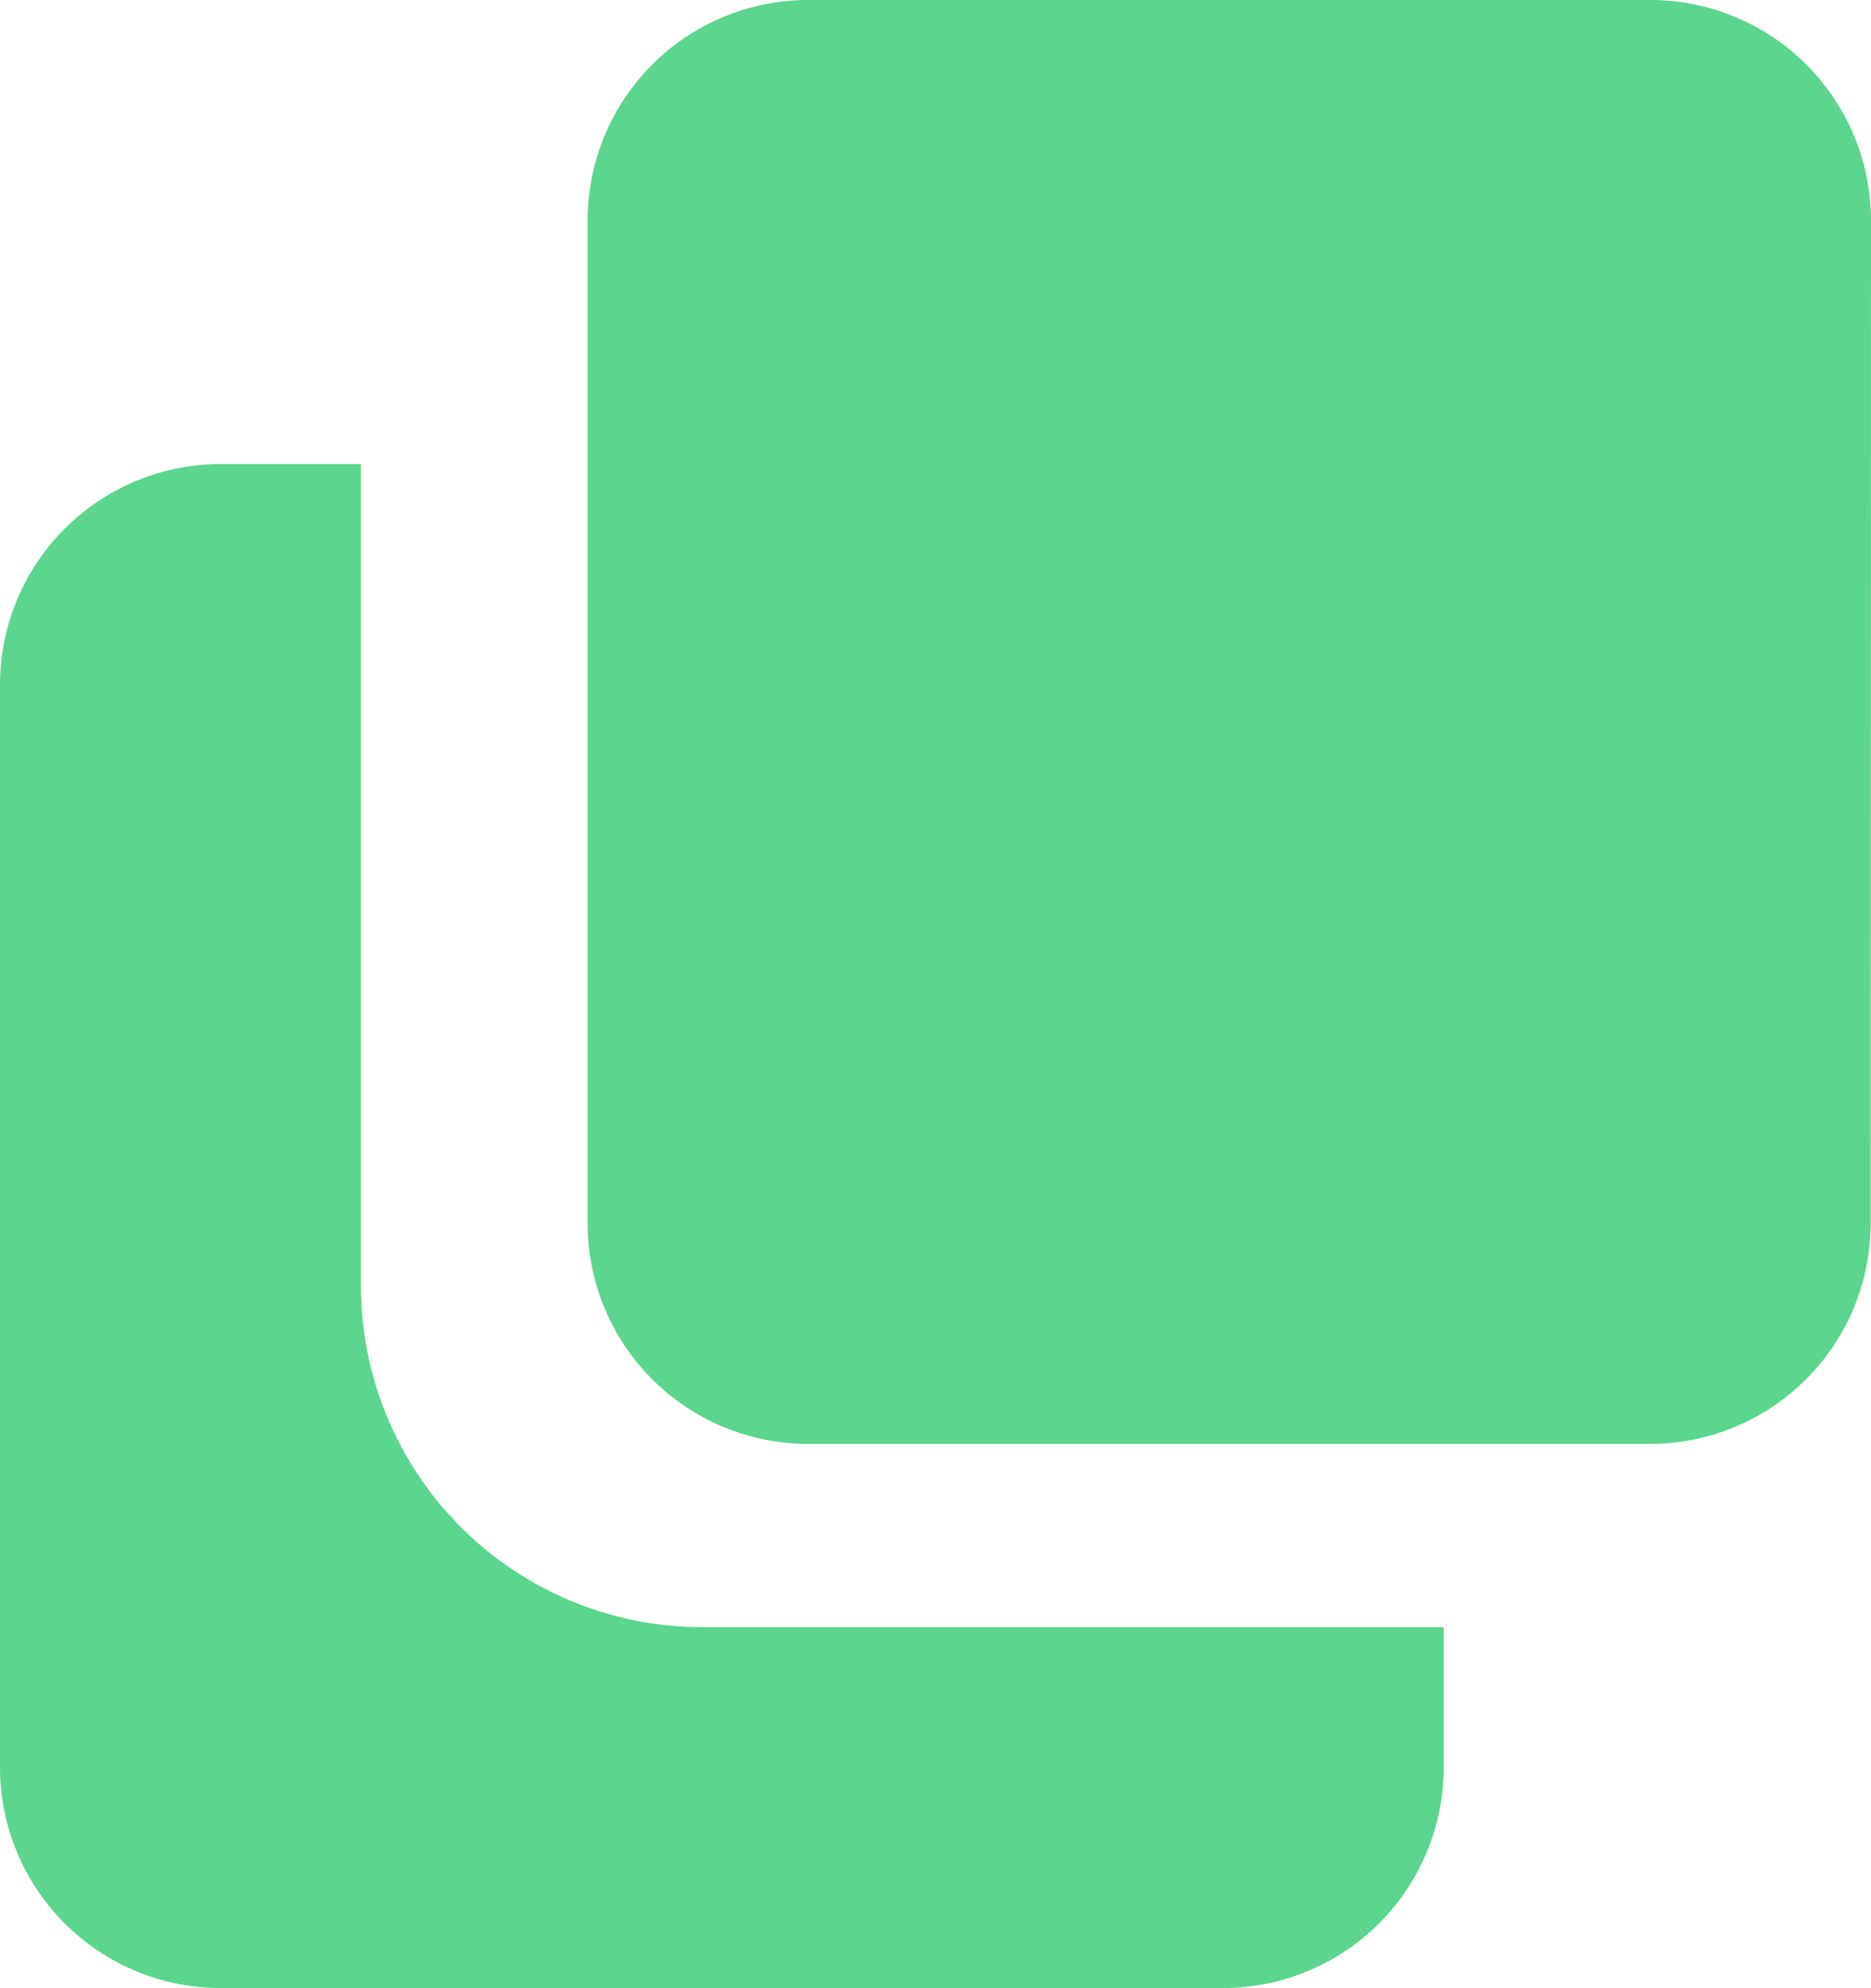 <svg xmlns="http://www.w3.org/2000/svg" width="16" height="17" viewBox="0 0 16 17">
  <g id="Иконка_копировать_" data-name="Иконка (копировать)" transform="translate(1 1)">
    <path id="Контур_167" data-name="Контур 167" d="M6,116.614A2.919,2.919,0,0,1,3.087,113.7v-7.031h-1.2A1.888,1.888,0,0,0,0,108.554v9.26A1.888,1.888,0,0,0,1.886,119.7H10.46a1.888,1.888,0,0,0,1.886-1.886v-1.2Zm0,0" transform="translate(-1 -103.701)" fill="#5cd58e"/>
    <path id="Контур_168" data-name="Контур 168" d="M138.975,1.886A1.886,1.886,0,0,0,137.089,0h-7.2A1.886,1.886,0,0,0,128,1.886V10.46a1.886,1.886,0,0,0,1.886,1.886h7.2a1.886,1.886,0,0,0,1.886-1.886Zm0,0" transform="translate(-123.975 -1)" fill="#5cd58e"/>
  </g>
</svg>
